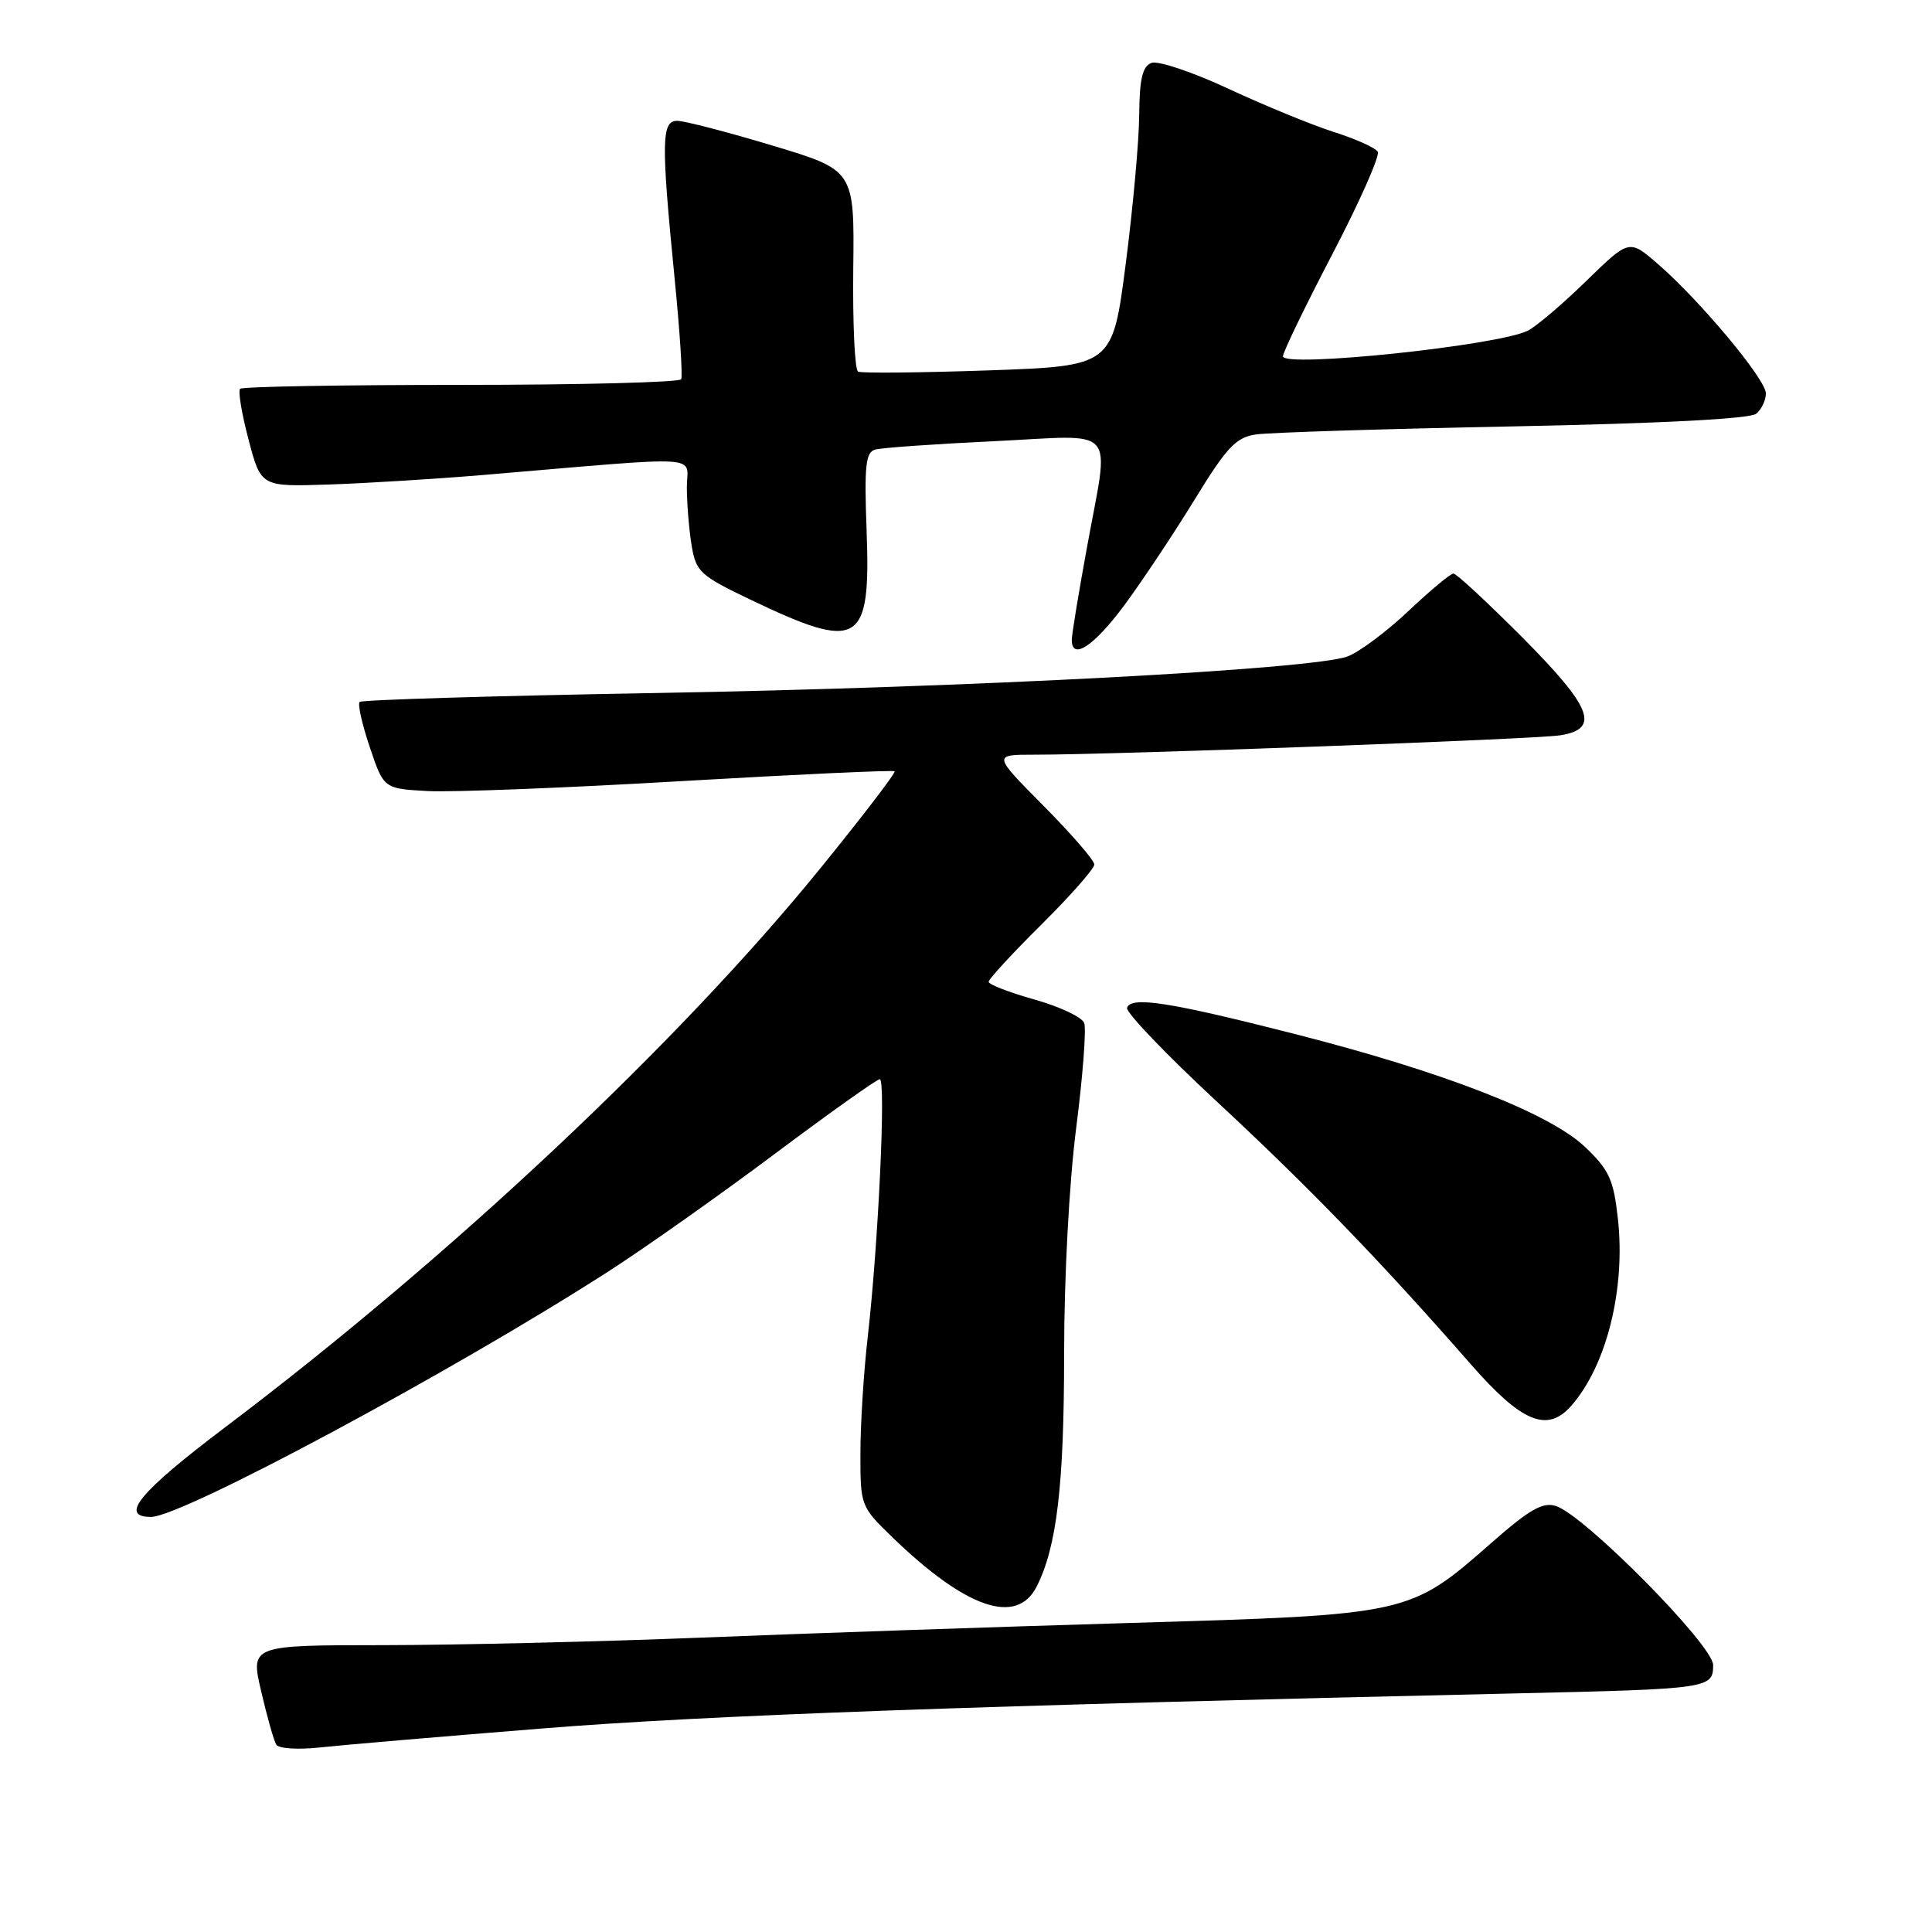 <?xml version="1.0" encoding="UTF-8" standalone="no"?>
<!DOCTYPE svg PUBLIC "-//W3C//DTD SVG 1.1//EN" "http://www.w3.org/Graphics/SVG/1.1/DTD/svg11.dtd" >
<svg xmlns="http://www.w3.org/2000/svg" xmlns:xlink="http://www.w3.org/1999/xlink" version="1.1" viewBox="0 0 256 256">
 <g >
 <path fill="currentColor"
d=" M 72.00 229.02 C 93.66 227.28 129.23 226.00 201.00 224.38 C 226.48 223.80 227.00 223.73 227.00 220.63 C 227.00 218.00 209.94 200.75 206.16 199.55 C 204.42 199.00 202.67 200.00 197.64 204.42 C 186.76 213.97 186.82 213.96 149.74 215.05 C 132.01 215.57 106.47 216.45 93.00 216.99 C 79.53 217.53 60.55 217.98 50.84 217.99 C 33.18 218.00 33.18 218.00 34.61 224.12 C 35.39 227.49 36.29 230.67 36.61 231.18 C 36.93 231.70 39.51 231.86 42.35 231.55 C 45.18 231.24 58.52 230.10 72.00 229.02 Z  M 137.35 210.25 C 140.03 205.00 141.00 196.81 141.00 179.43 C 141.00 169.26 141.67 156.73 142.60 149.46 C 143.48 142.59 143.96 136.34 143.66 135.55 C 143.36 134.77 140.39 133.37 137.06 132.44 C 133.73 131.50 131.00 130.45 131.00 130.09 C 131.00 129.74 134.15 126.32 138.00 122.50 C 141.85 118.68 145.00 115.10 145.00 114.55 C 145.00 114.00 141.97 110.50 138.28 106.78 C 131.55 100.00 131.55 100.00 137.03 100.00 C 147.56 100.01 203.53 97.95 206.75 97.43 C 212.07 96.58 210.96 93.75 201.65 84.39 C 197.05 79.78 192.98 76.00 192.59 76.00 C 192.20 76.00 189.53 78.22 186.65 80.94 C 183.78 83.66 180.15 86.37 178.59 86.97 C 174.04 88.70 128.72 91.10 86.83 91.83 C 65.57 92.20 47.94 92.73 47.66 93.01 C 47.37 93.29 47.98 95.99 49.00 99.01 C 50.85 104.50 50.85 104.50 56.68 104.82 C 59.88 104.99 75.03 104.40 90.35 103.50 C 105.67 102.61 118.35 102.02 118.54 102.20 C 118.72 102.39 114.31 108.15 108.73 115.02 C 89.92 138.19 59.73 166.55 29.94 189.04 C 18.45 197.72 15.73 201.00 20.02 201.00 C 24.09 201.00 60.03 181.71 80.62 168.47 C 85.50 165.33 95.43 158.31 102.68 152.88 C 109.94 147.45 116.19 143.00 116.58 143.00 C 117.41 143.00 116.38 164.90 114.98 177.14 C 114.45 181.74 114.01 188.67 114.01 192.54 C 114.00 199.52 114.04 199.62 118.25 203.70 C 128.00 213.13 134.71 215.43 137.35 210.25 Z  M 208.22 186.25 C 212.88 180.94 215.41 170.80 214.38 161.50 C 213.81 156.31 213.23 155.03 210.05 152.00 C 205.33 147.50 191.31 142.04 171.50 136.99 C 154.93 132.77 149.88 131.98 149.34 133.54 C 149.14 134.11 154.49 139.70 161.24 145.97 C 173.52 157.37 183.00 167.18 194.87 180.75 C 201.65 188.50 205.03 189.90 208.22 186.25 Z  M 148.94 80.25 C 151.28 77.09 155.47 70.80 158.25 66.27 C 162.53 59.28 163.75 57.97 166.39 57.57 C 168.10 57.31 183.43 56.83 200.46 56.50 C 220.06 56.11 231.90 55.50 232.71 54.82 C 233.42 54.24 233.99 53.02 233.99 52.13 C 233.97 50.25 225.29 39.85 219.69 34.99 C 215.88 31.68 215.88 31.68 210.19 37.23 C 207.06 40.28 203.58 43.24 202.46 43.81 C 198.56 45.79 170.00 48.78 170.00 47.21 C 170.00 46.66 172.96 40.55 176.57 33.63 C 180.18 26.70 182.88 20.61 182.56 20.10 C 182.24 19.58 179.62 18.40 176.74 17.49 C 173.86 16.57 167.59 14.00 162.82 11.78 C 158.04 9.55 153.43 8.00 152.57 8.34 C 151.38 8.79 150.99 10.47 150.95 15.22 C 150.93 18.67 150.12 27.57 149.16 35.00 C 147.41 48.50 147.41 48.50 130.95 49.08 C 121.90 49.39 114.14 49.47 113.70 49.24 C 113.26 49.01 112.98 42.91 113.06 35.68 C 113.22 22.55 113.22 22.55 102.36 19.29 C 96.39 17.49 90.71 16.02 89.75 16.01 C 87.64 16.00 87.59 18.68 89.40 37.00 C 90.08 43.88 90.47 49.84 90.26 50.25 C 90.05 50.66 76.93 51.00 61.11 51.00 C 45.28 51.00 32.10 51.23 31.81 51.52 C 31.53 51.81 32.03 54.84 32.94 58.27 C 34.58 64.50 34.58 64.50 43.54 64.20 C 48.47 64.04 57.67 63.47 64.00 62.94 C 94.09 60.40 91.00 60.21 91.01 64.60 C 91.02 66.75 91.30 70.19 91.64 72.26 C 92.22 75.76 92.76 76.26 99.38 79.43 C 113.89 86.38 115.39 85.49 114.83 70.32 C 114.51 61.70 114.70 59.92 115.97 59.57 C 116.81 59.33 123.91 58.83 131.75 58.46 C 148.41 57.66 147.02 56.06 144.02 72.58 C 142.92 78.59 142.02 84.06 142.02 84.75 C 141.98 87.57 144.92 85.66 148.94 80.25 Z "/>
</g>
</svg>